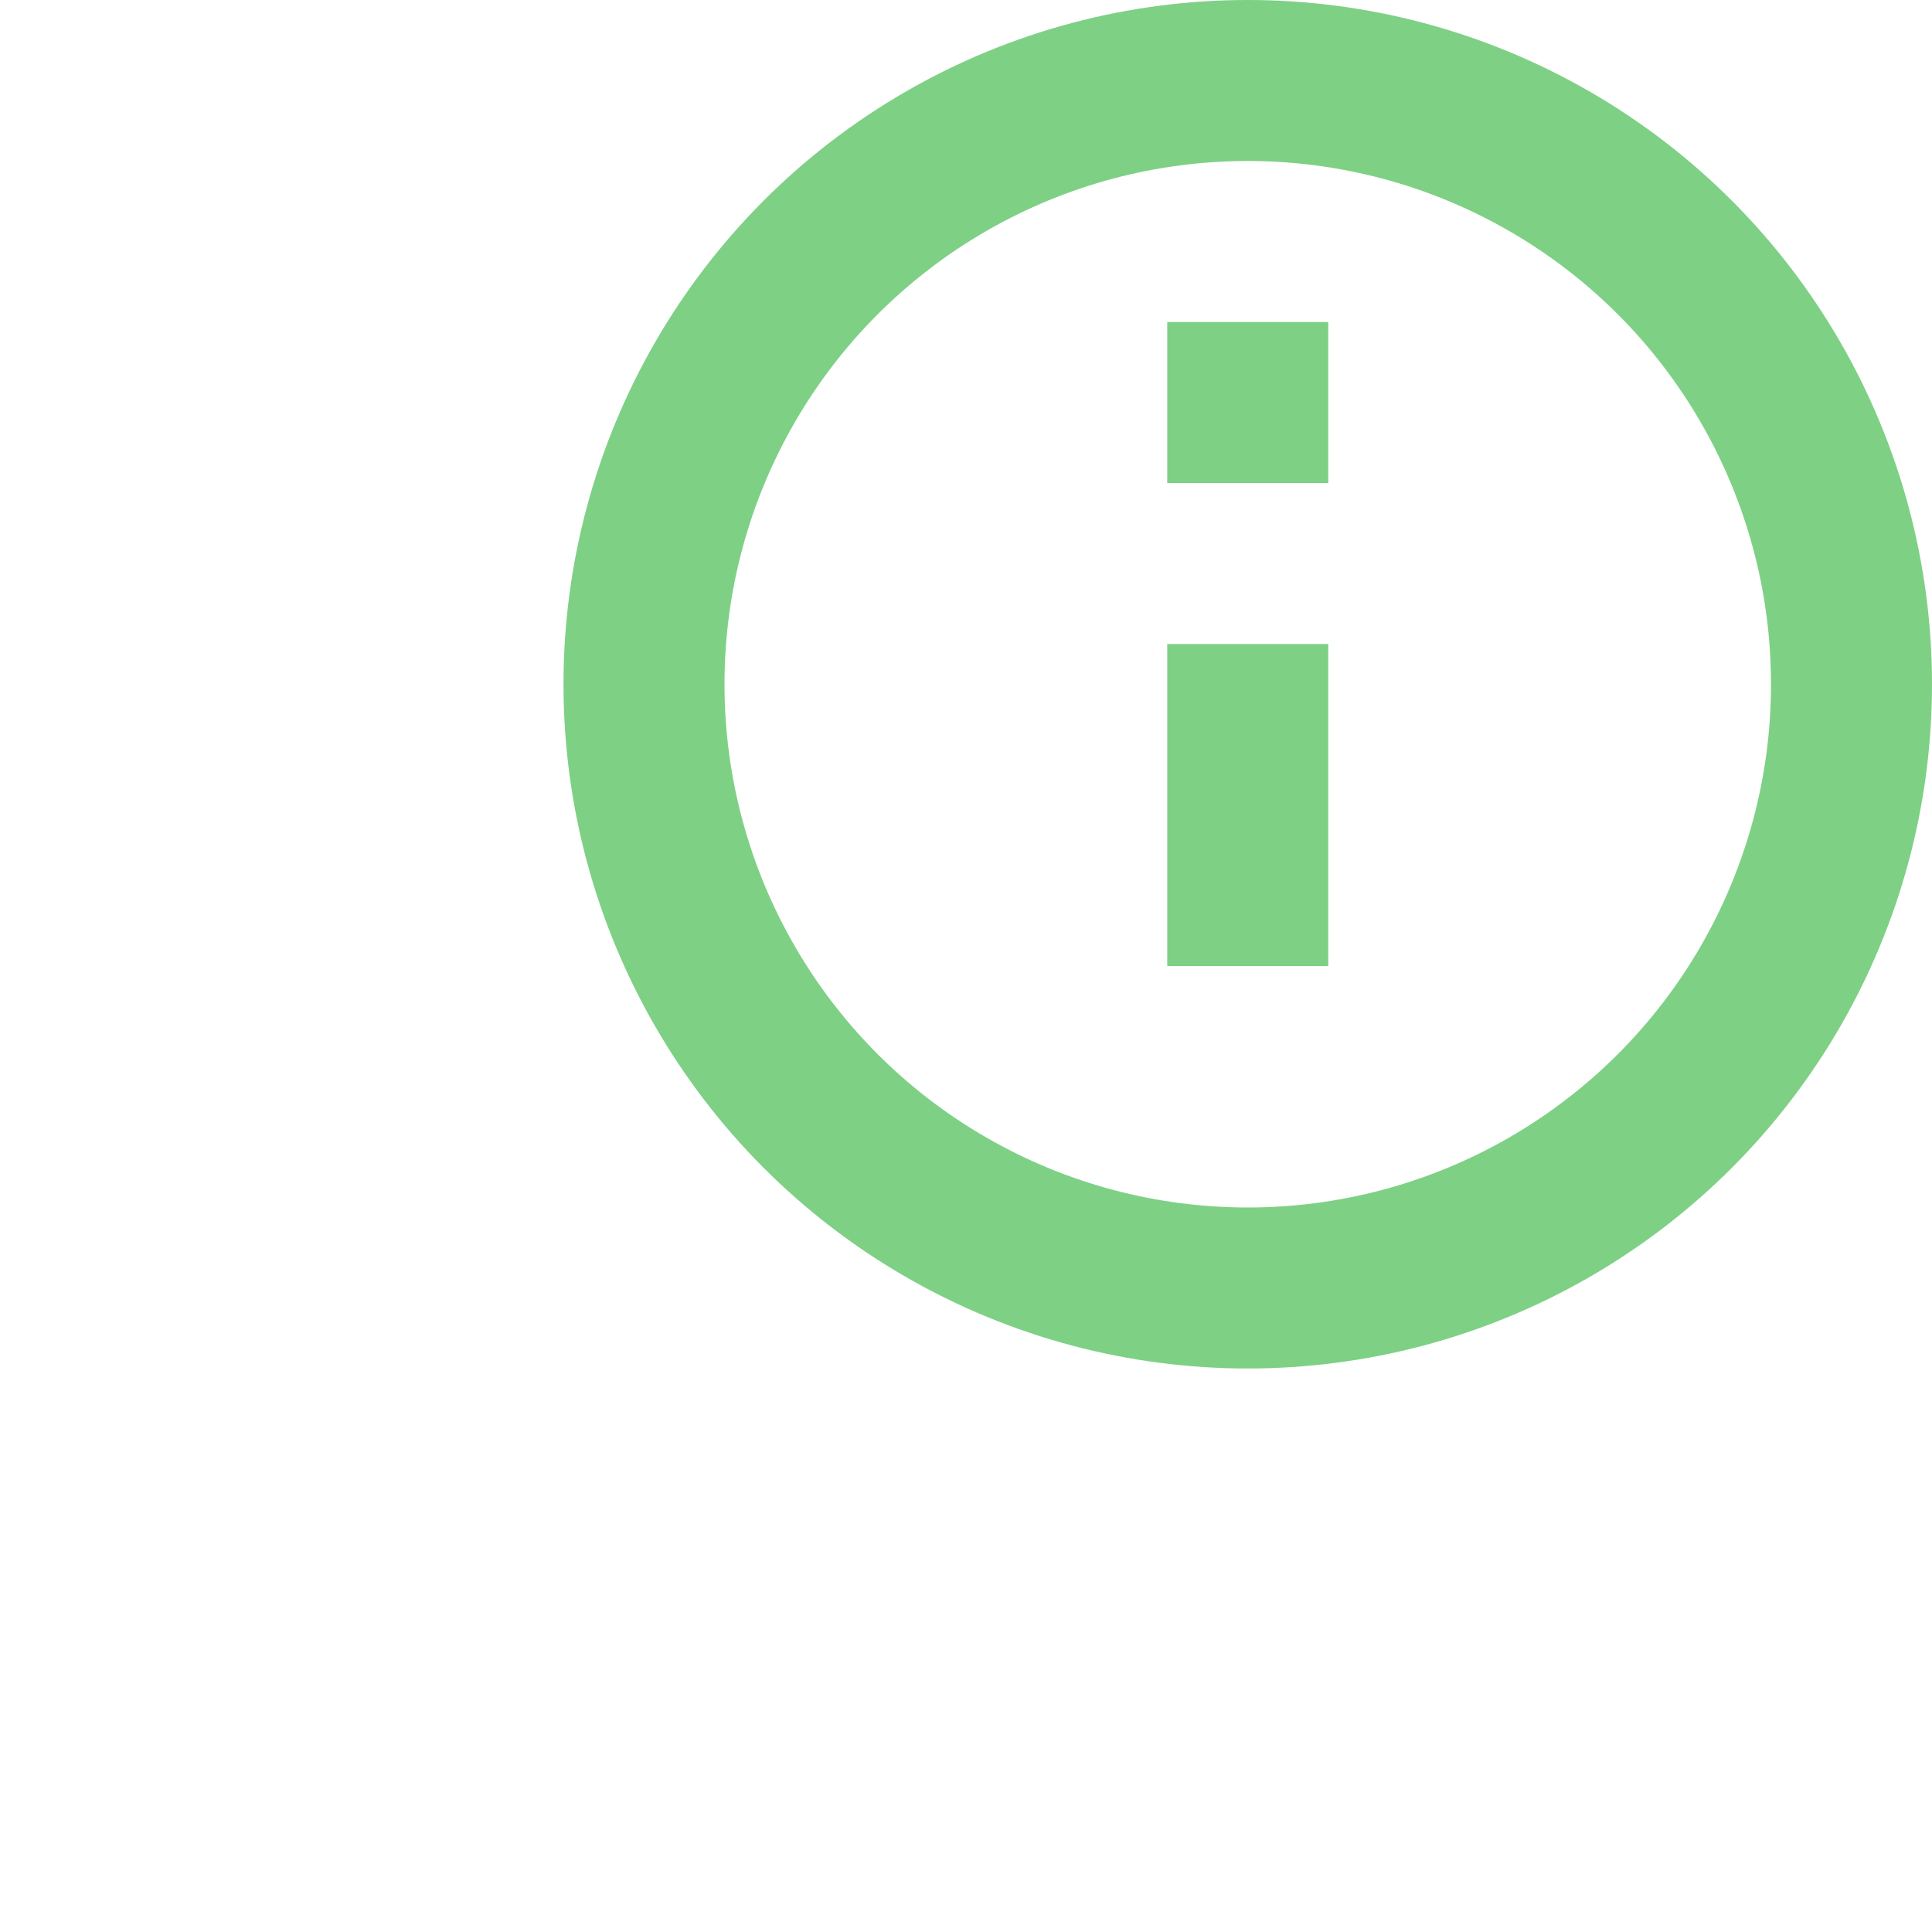 <svg xmlns="http://www.w3.org/2000/svg" width="24" height="24"><g fill="none" fill-rule="evenodd" stroke="#7ED085" stroke-width="2" transform="translate(7)"><circle cx="8.5" cy="8.5" r="7.5"/><path d="M8.5 6V4m0 8V8"/></g></svg>